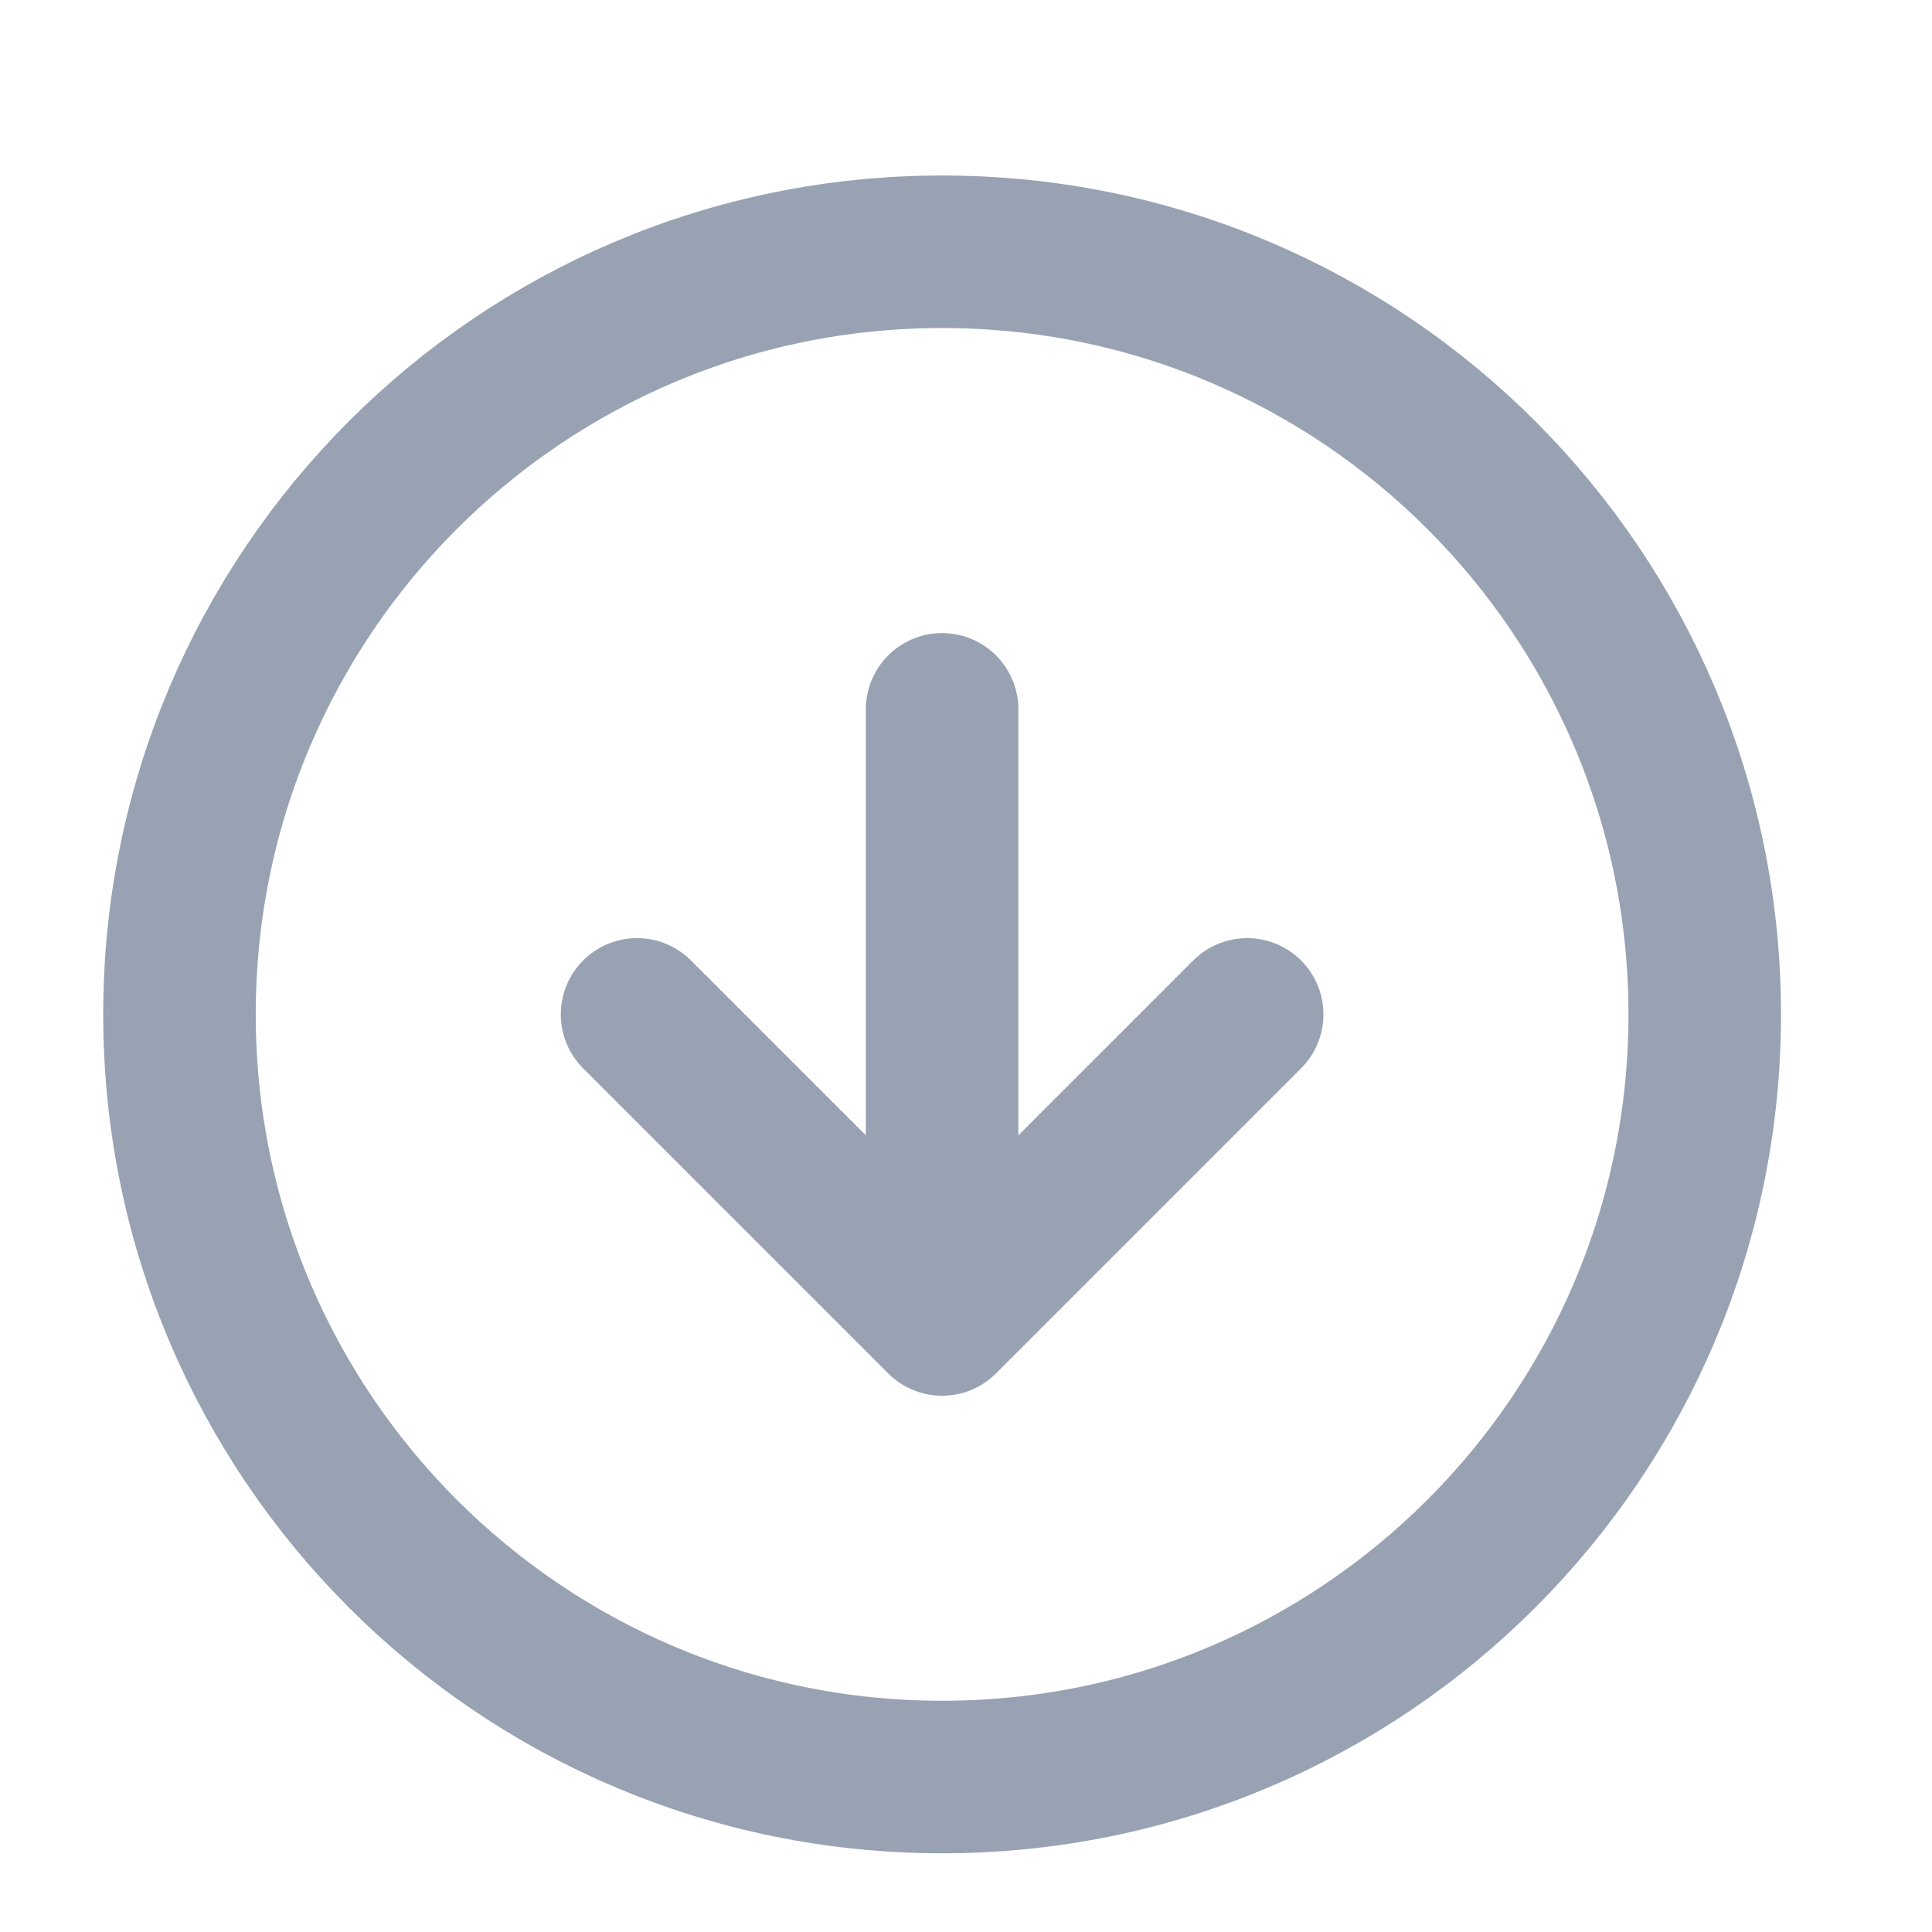 <svg width="19" height="19" viewBox="0 0 19 19" fill="none" xmlns="http://www.w3.org/2000/svg">
<g clip-path="url(#clip0_1_10707)">
<path d="M6.265 9.976L9.265 12.976M9.265 12.976L12.265 9.976M9.265 12.976V6.976M16.765 9.976C16.765 14.118 13.407 17.476 9.265 17.476C5.123 17.476 1.765 14.118 1.765 9.976C1.765 5.834 5.123 2.476 9.265 2.476C13.407 2.476 16.765 5.834 16.765 9.976Z" stroke="#98A2B3" stroke-width="1.5" stroke-linecap="round" stroke-linejoin="round"/>
</g>
<defs>
<clipPath id="clip0_1_10707">
<rect width="18" height="18" fill="white" transform="translate(0.265 0.976)"/>
</clipPath>
</defs>
</svg>
